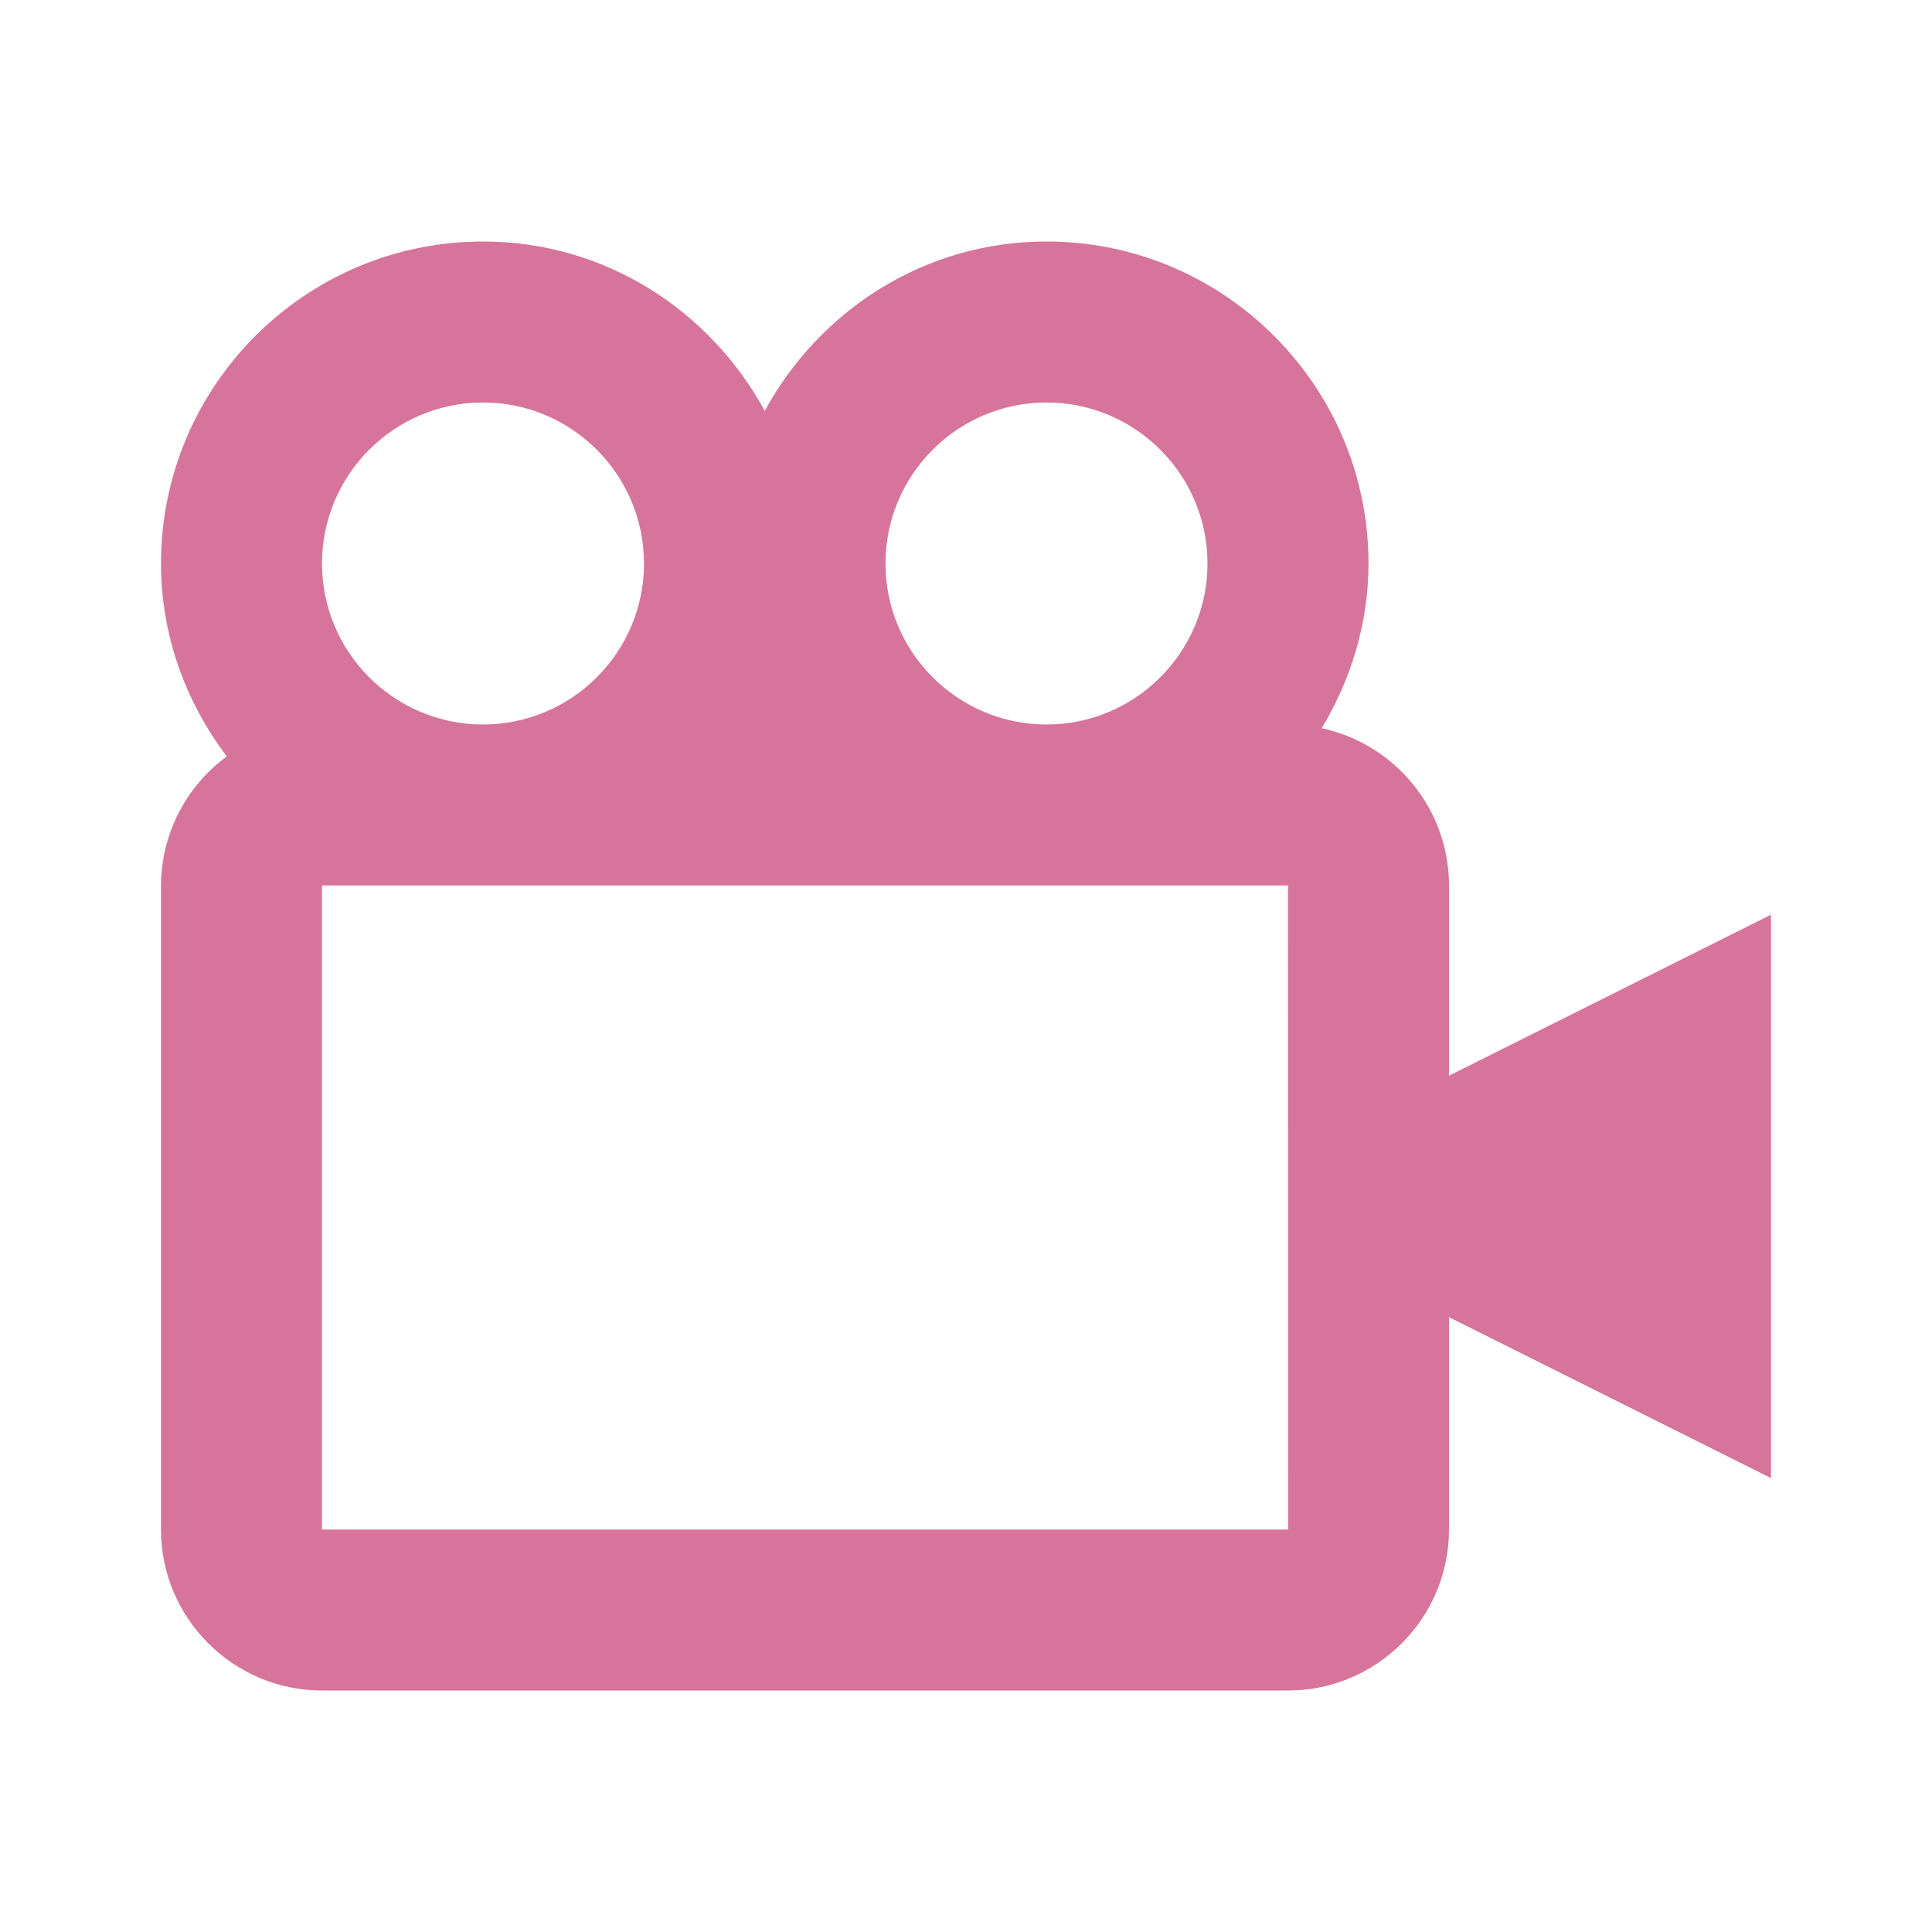 <svg width="42" height="42" viewBox="0 0 42 42" fill="none" xmlns="http://www.w3.org/2000/svg">
<path d="M31.5 19.25C31.5 17.572 30.31 16.168 28.733 15.831C29.363 14.779 29.75 13.562 29.75 12.25C29.75 8.389 26.61 5.25 22.75 5.25C20.095 5.25 17.813 6.75 16.625 8.932C15.437 6.75 13.155 5.25 10.5 5.25C6.639 5.25 3.5 8.389 3.5 12.25C3.5 13.829 4.046 15.272 4.93 16.443C4.489 16.767 4.13 17.189 3.881 17.677C3.633 18.164 3.502 18.703 3.5 19.25V33.25C3.5 35.18 5.07 36.75 7 36.75H28C29.93 36.75 31.5 35.18 31.5 33.25V28.634L38.5 32.133V19.884L31.5 23.384V19.25ZM22.75 8.75C24.68 8.75 26.25 10.32 26.25 12.25C26.25 14.18 24.68 15.75 22.75 15.75C20.82 15.75 19.25 14.18 19.25 12.25C19.25 10.32 20.82 8.75 22.75 8.75ZM10.5 8.75C12.43 8.75 14 10.32 14 12.25C14 14.18 12.43 15.75 10.5 15.75C8.57 15.75 7 14.18 7 12.25C7 10.32 8.57 8.75 10.5 8.75ZM7 33.25V19.25H28L28.003 33.25H7Z" fill="#D7749B"/>
</svg>
